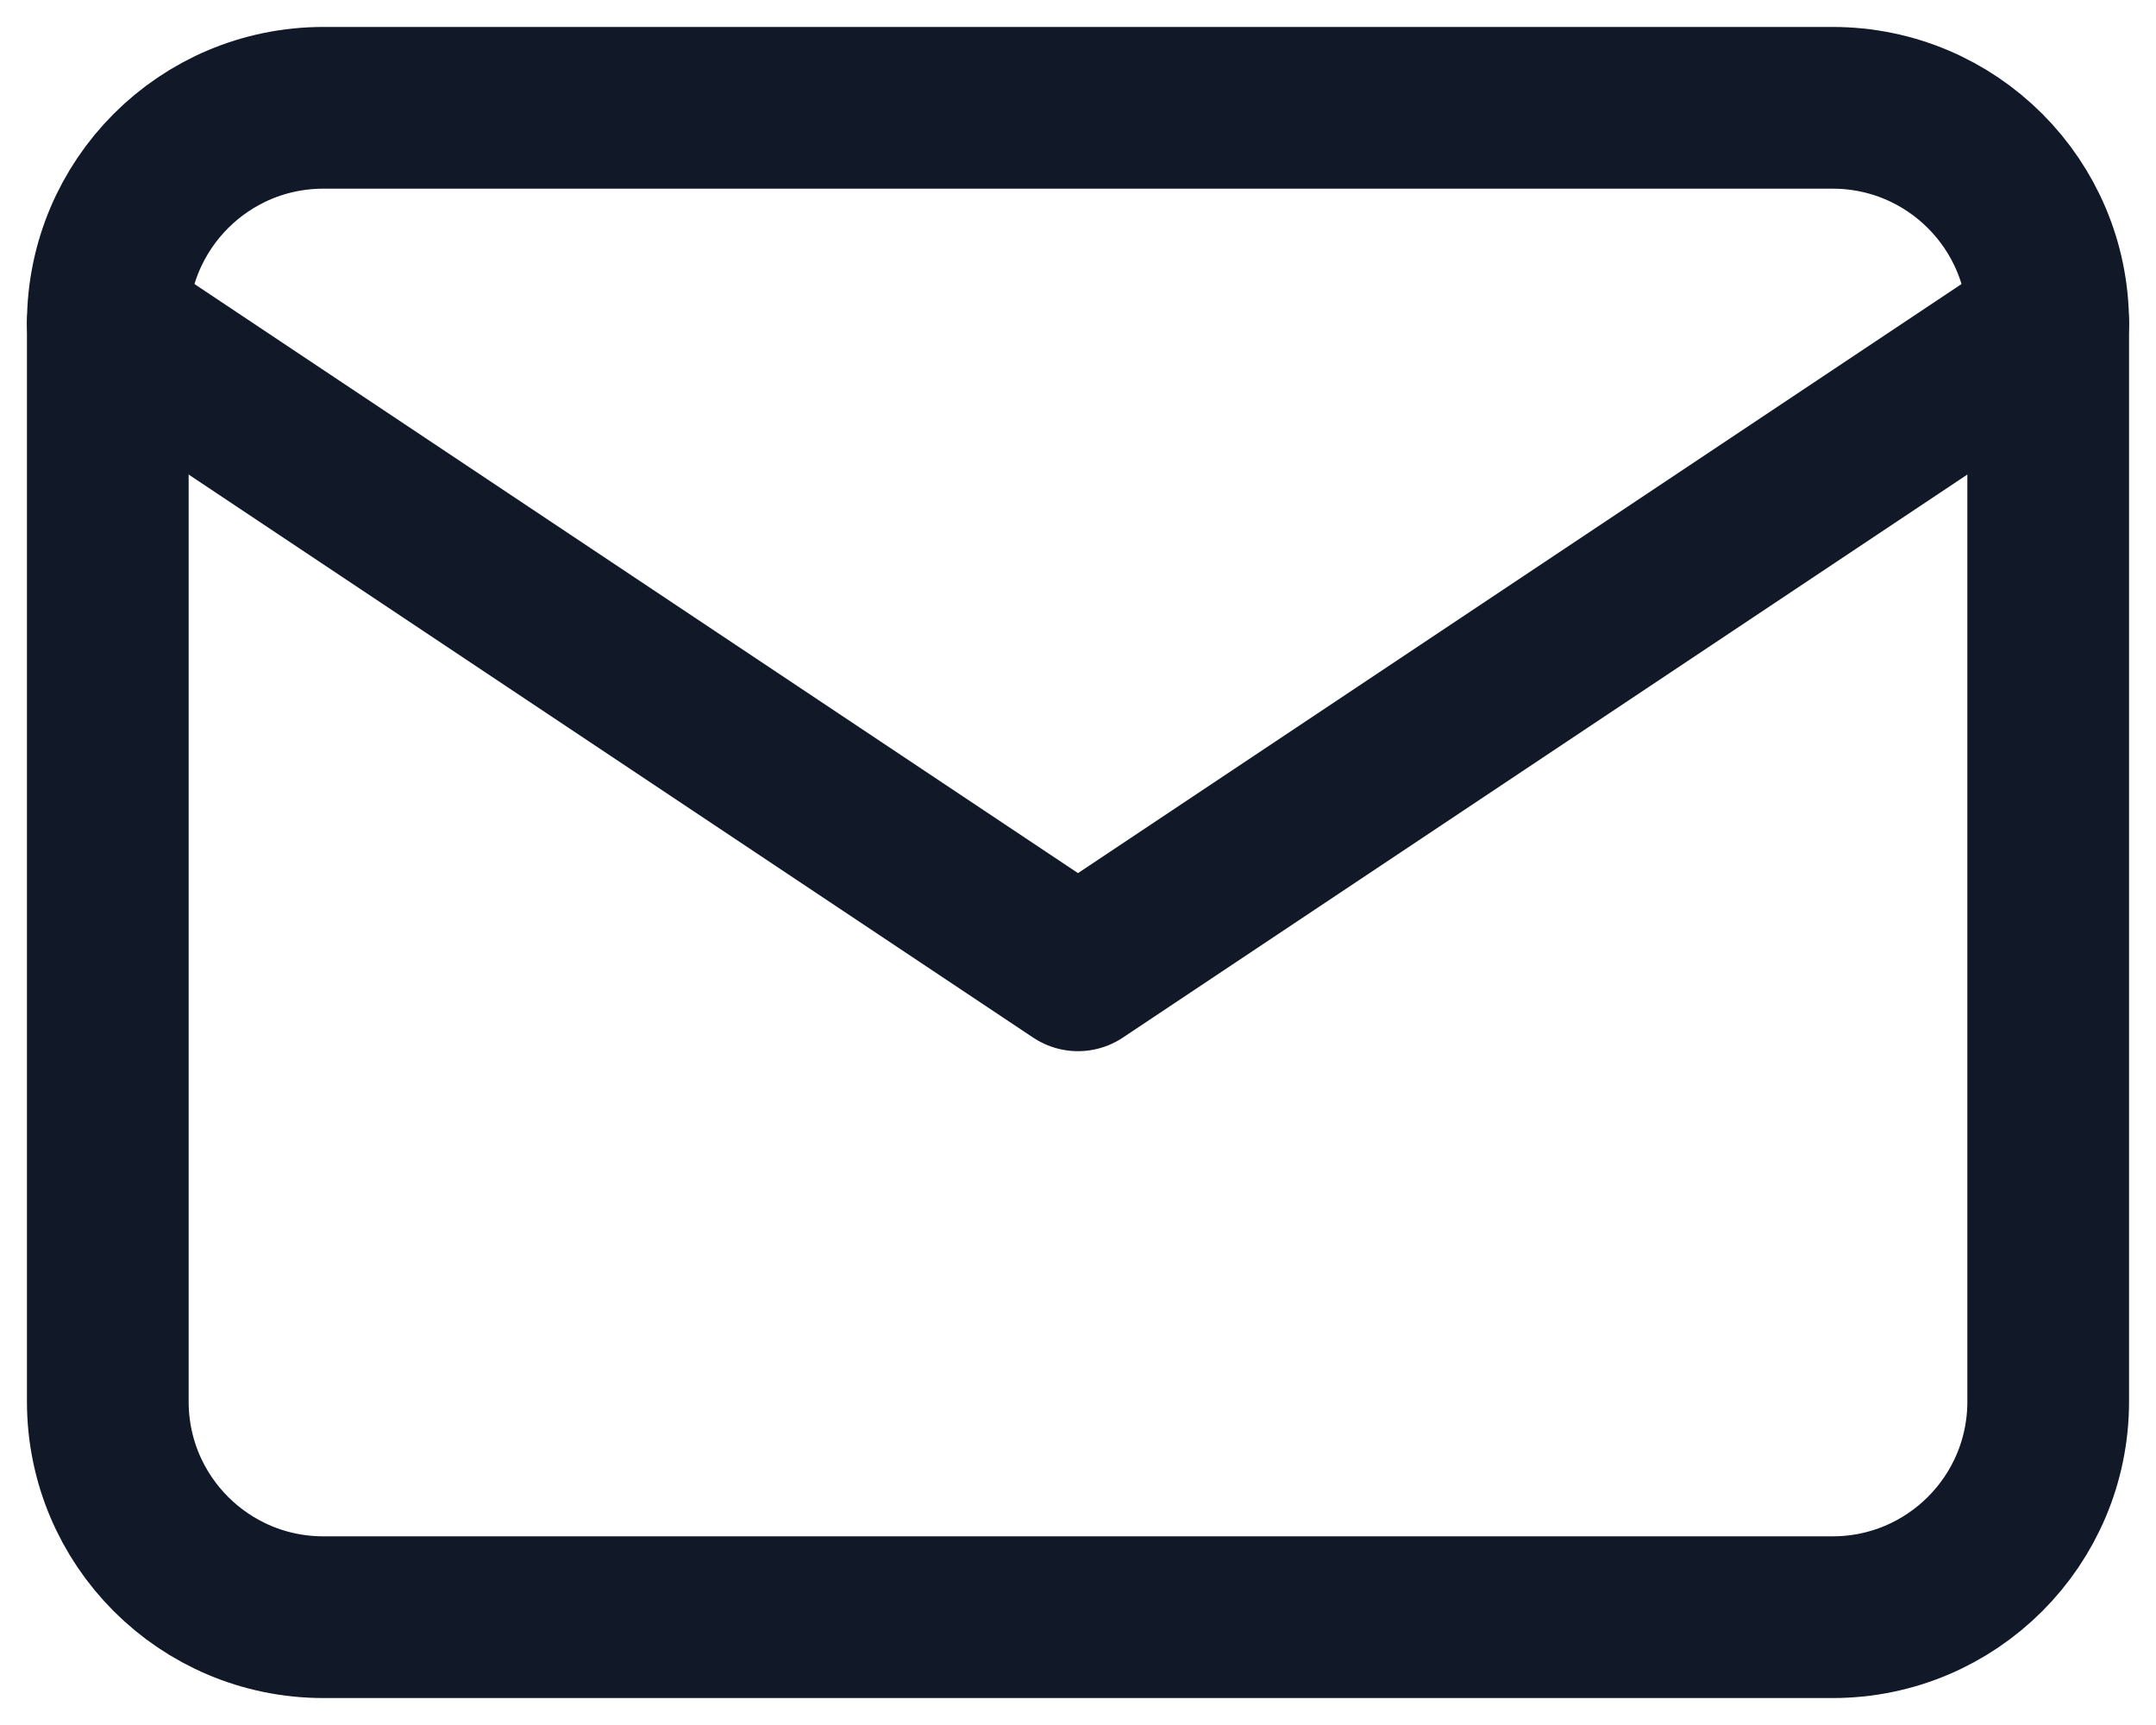 <svg width="20" height="16" viewBox="0 0 20 16" fill="none" xmlns="http://www.w3.org/2000/svg">
<g id="Group">
<path id="Vector" d="M17 1H3C1.895 1 1 1.895 1 3V13C1 14.105 1.895 15 3 15H17C18.105 15 19 14.105 19 13V3C19 1.895 18.105 1 17 1Z" stroke="#111827" stroke-width="1.5" stroke-linecap="round" stroke-linejoin="round"/>
<path id="Vector_2" d="M1 3L10 9L19 3" stroke="#111827" stroke-width="1.5" stroke-linecap="round" stroke-linejoin="round"/>
</g>
</svg>
